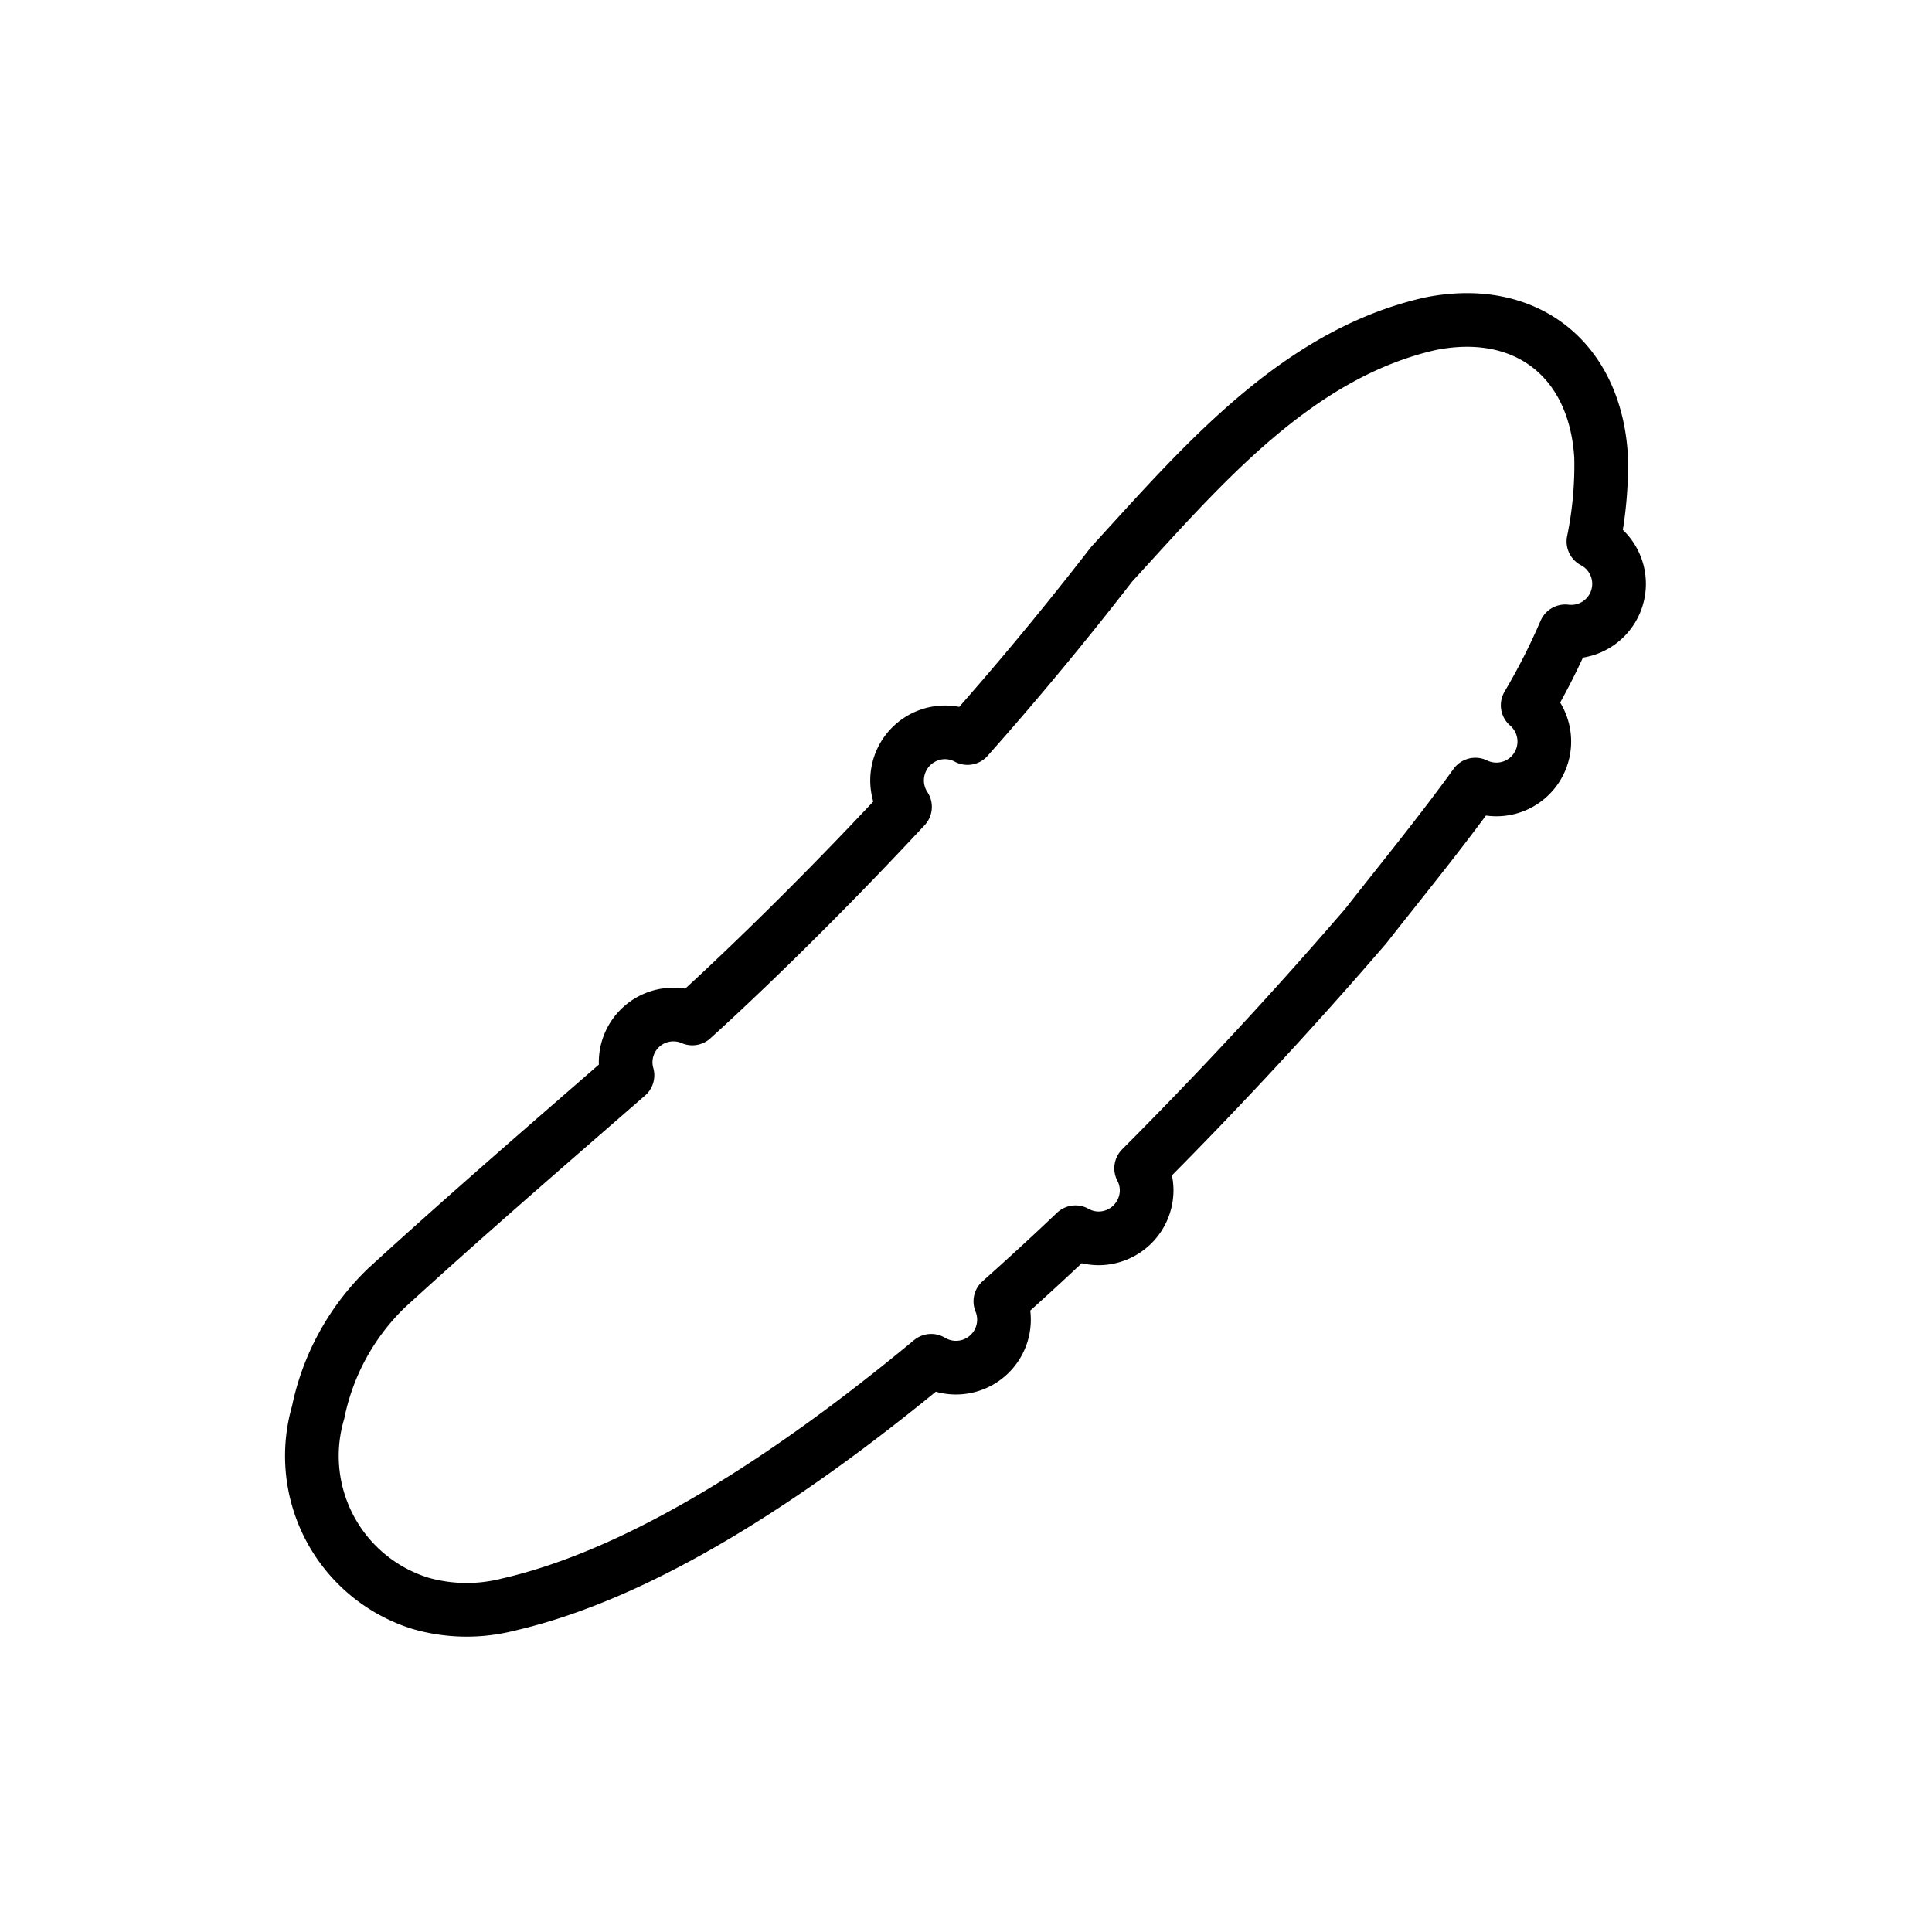 <svg viewBox="0 0 72 72" xmlns="http://www.w3.org/2000/svg"><path fill="none" stroke="#000" stroke-linecap="round" stroke-linejoin="round" stroke-width="2" d="M59.382 20.178a14.072 14.072 0 0 0 .286-3.153c-.213-3.641-2.808-5.666-6.353-4.962-5.013 1.127-8.572 5.348-11.889 8.966a123.502 123.502 0 0 1-5.37 6.476 1.774 1.774 0 0 0-.831-.213 1.792 1.792 0 0 0-1.498 2.778c-3.848 4.136-6.983 7.033-7.926 7.885a1.778 1.778 0 0 0-2.417 2.117c-3.06 2.664-6.054 5.252-8.971 7.918a8.916 8.916 0 0 0-2.558 4.651 5.753 5.753 0 0 0 3.808 7.108 6.253 6.253 0 0 0 3.262.053c4.968-1.136 10.526-4.736 15.778-9.09a1.789 1.789 0 0 0 2.577-2.215 116.92 116.92 0 0 0 2.799-2.575 1.774 1.774 0 0 0 .859.228 1.795 1.795 0 0 0 1.794-1.794 1.773 1.773 0 0 0-.205-.817 168.693 168.693 0 0 0 8.37-9.026c1.328-1.695 2.764-3.444 4.084-5.274a1.786 1.786 0 0 0 1.951-2.957 23.925 23.925 0 0 0 1.4-2.754 1.784 1.784 0 0 0 1.05-3.35z"/></svg>